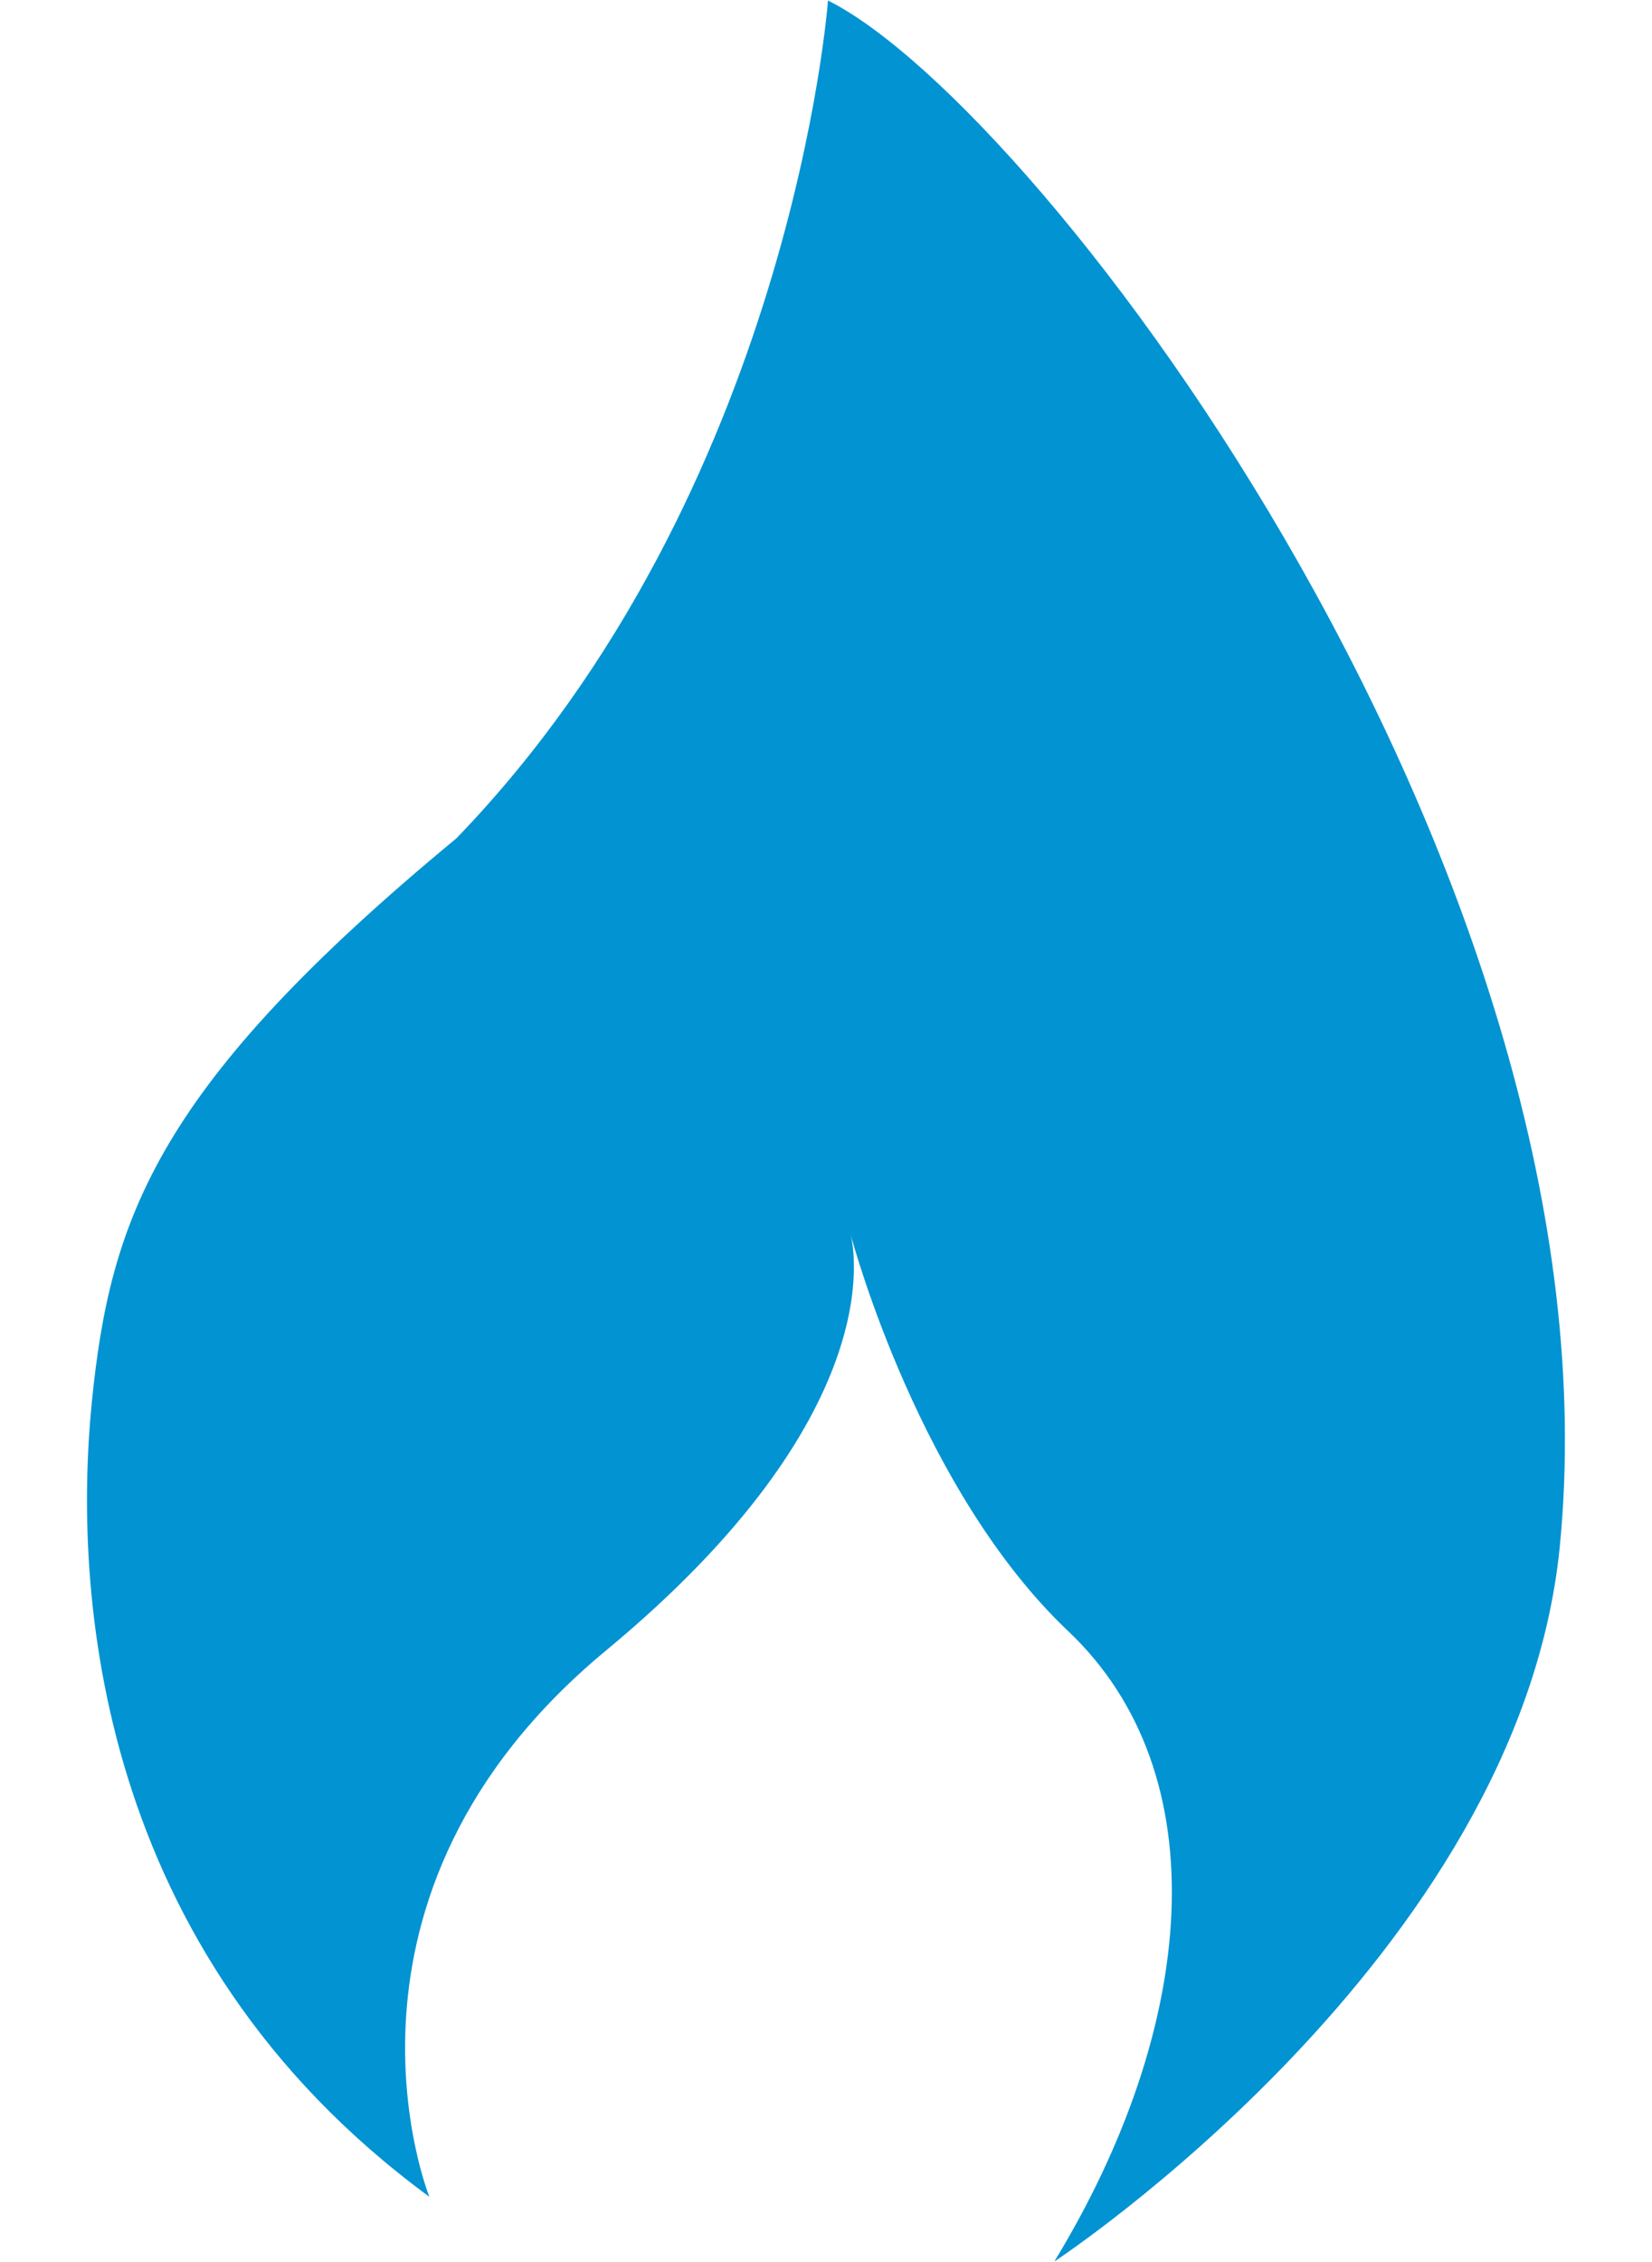 <?xml version="1.0" encoding="utf-8"?>
<!DOCTYPE svg PUBLIC "-//W3C//DTD SVG 1.1//EN" "http://www.w3.org/Graphics/SVG/1.1/DTD/svg11.dtd">
<svg version="1.1" baseProfile="full"
 xmlns="http://www.w3.org/2000/svg"
 xmlns:xlink="http://www.w3.org/1999/xlink"
 xmlns:ev="http://www.w3.org/2001/xml-events" 
  height="26px" 
  width="19px" 
>
<path fill="rgb( 1, 147, 210 )"
 d="M9.523,0.006 C9.523,0.006 9.11,5.638 5.25,9.635 C1.819,12.471 1.27,13.978 1.056,16.117 C0.842,18.264 1.075,22.417 4.938,25.25 C4.938,25.25 3.549,21.803 6.97,18.971 C10.232,16.272 9.829,14.355 9.78,14.177 C9.82,14.329 10.593,17.147 12.286,18.749 C14.022,20.392 13.769,23.299 12.126,25.994 C12.126,25.994 17.465,22.49 17.938,17.79 C18.704,10.14 12.007,1.248 9.523,0.006 Z "/>
</svg>
